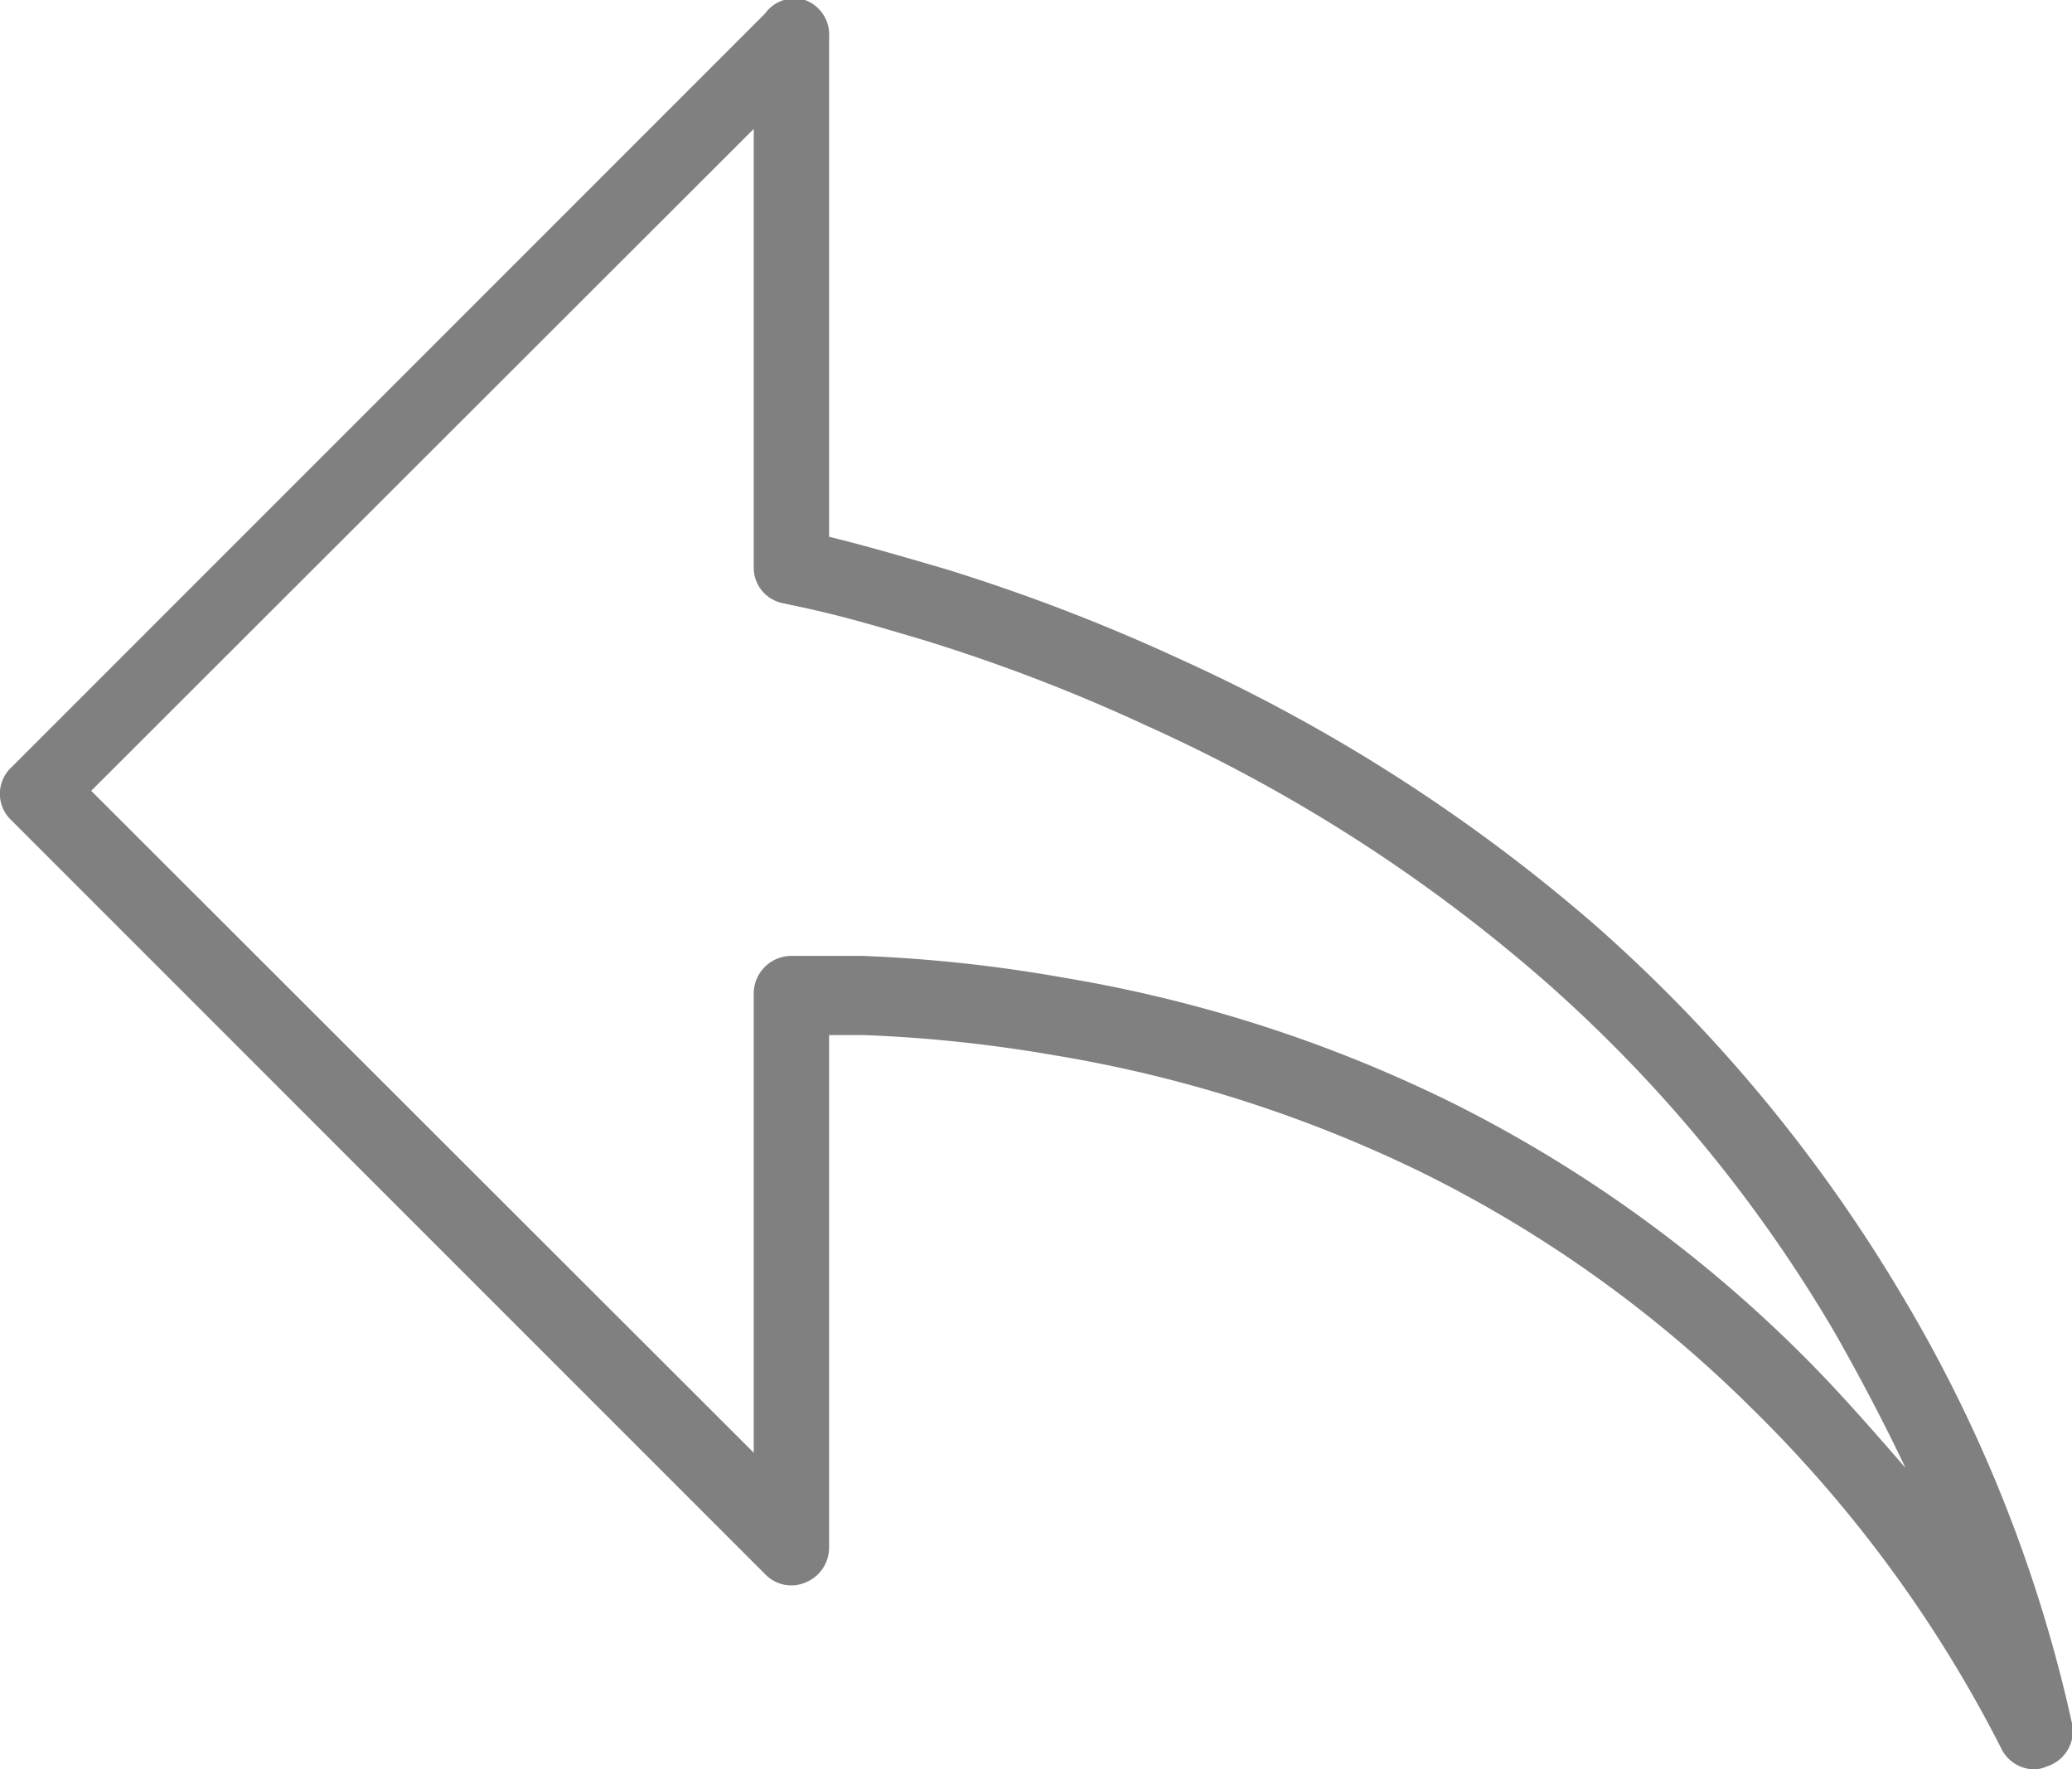 <svg xmlns="http://www.w3.org/2000/svg" viewBox="0 0 27.49 23.47"><defs><style>.cls-1{fill:gray;}</style></defs><title>Arrow 2</title><g id="Layer_2" data-name="Layer 2"><g id="Layer_3" data-name="Layer 3"><path class="cls-1" d="M27,23.47a.49.49,0,0,1-.45-.28,17.26,17.26,0,0,0-3.3-4.5,16.71,16.71,0,0,0-4.35-3.12A17.64,17.64,0,0,0,14,14a18.91,18.91,0,0,0-2.54-.27H11v6.8a.5.5,0,0,1-.31.46.48.48,0,0,1-.54-.11l-10-10a.48.48,0,0,1,0-.7l10-10A.48.48,0,0,1,10.68,0,.49.49,0,0,1,11,.5V7.12c.53.13,1,.27,1.55.43a25,25,0,0,1,3.1,1.19,22.67,22.67,0,0,1,5.5,3.52,20.4,20.4,0,0,1,4.07,4.9h0a19,19,0,0,1,2.27,5.7.49.49,0,0,1-.33.57A.45.45,0,0,1,27,23.47ZM10.91,12.68h.53a19.41,19.41,0,0,1,2.68.29,18.47,18.47,0,0,1,5.21,1.69A17.91,17.91,0,0,1,23.94,18c.48.48.93,1,1.34,1.47-.28-.59-.59-1.18-.93-1.78A19,19,0,0,0,20.48,13a21.32,21.32,0,0,0-5.26-3.37,23.14,23.14,0,0,0-3-1.15c-.51-.15-1-.3-1.56-.42L10.38,8A.48.48,0,0,1,10,7.53V1.71L1.21,10.49,10,19.27V13.18a.5.5,0,0,1,.5-.5Z"/></g></g></svg>